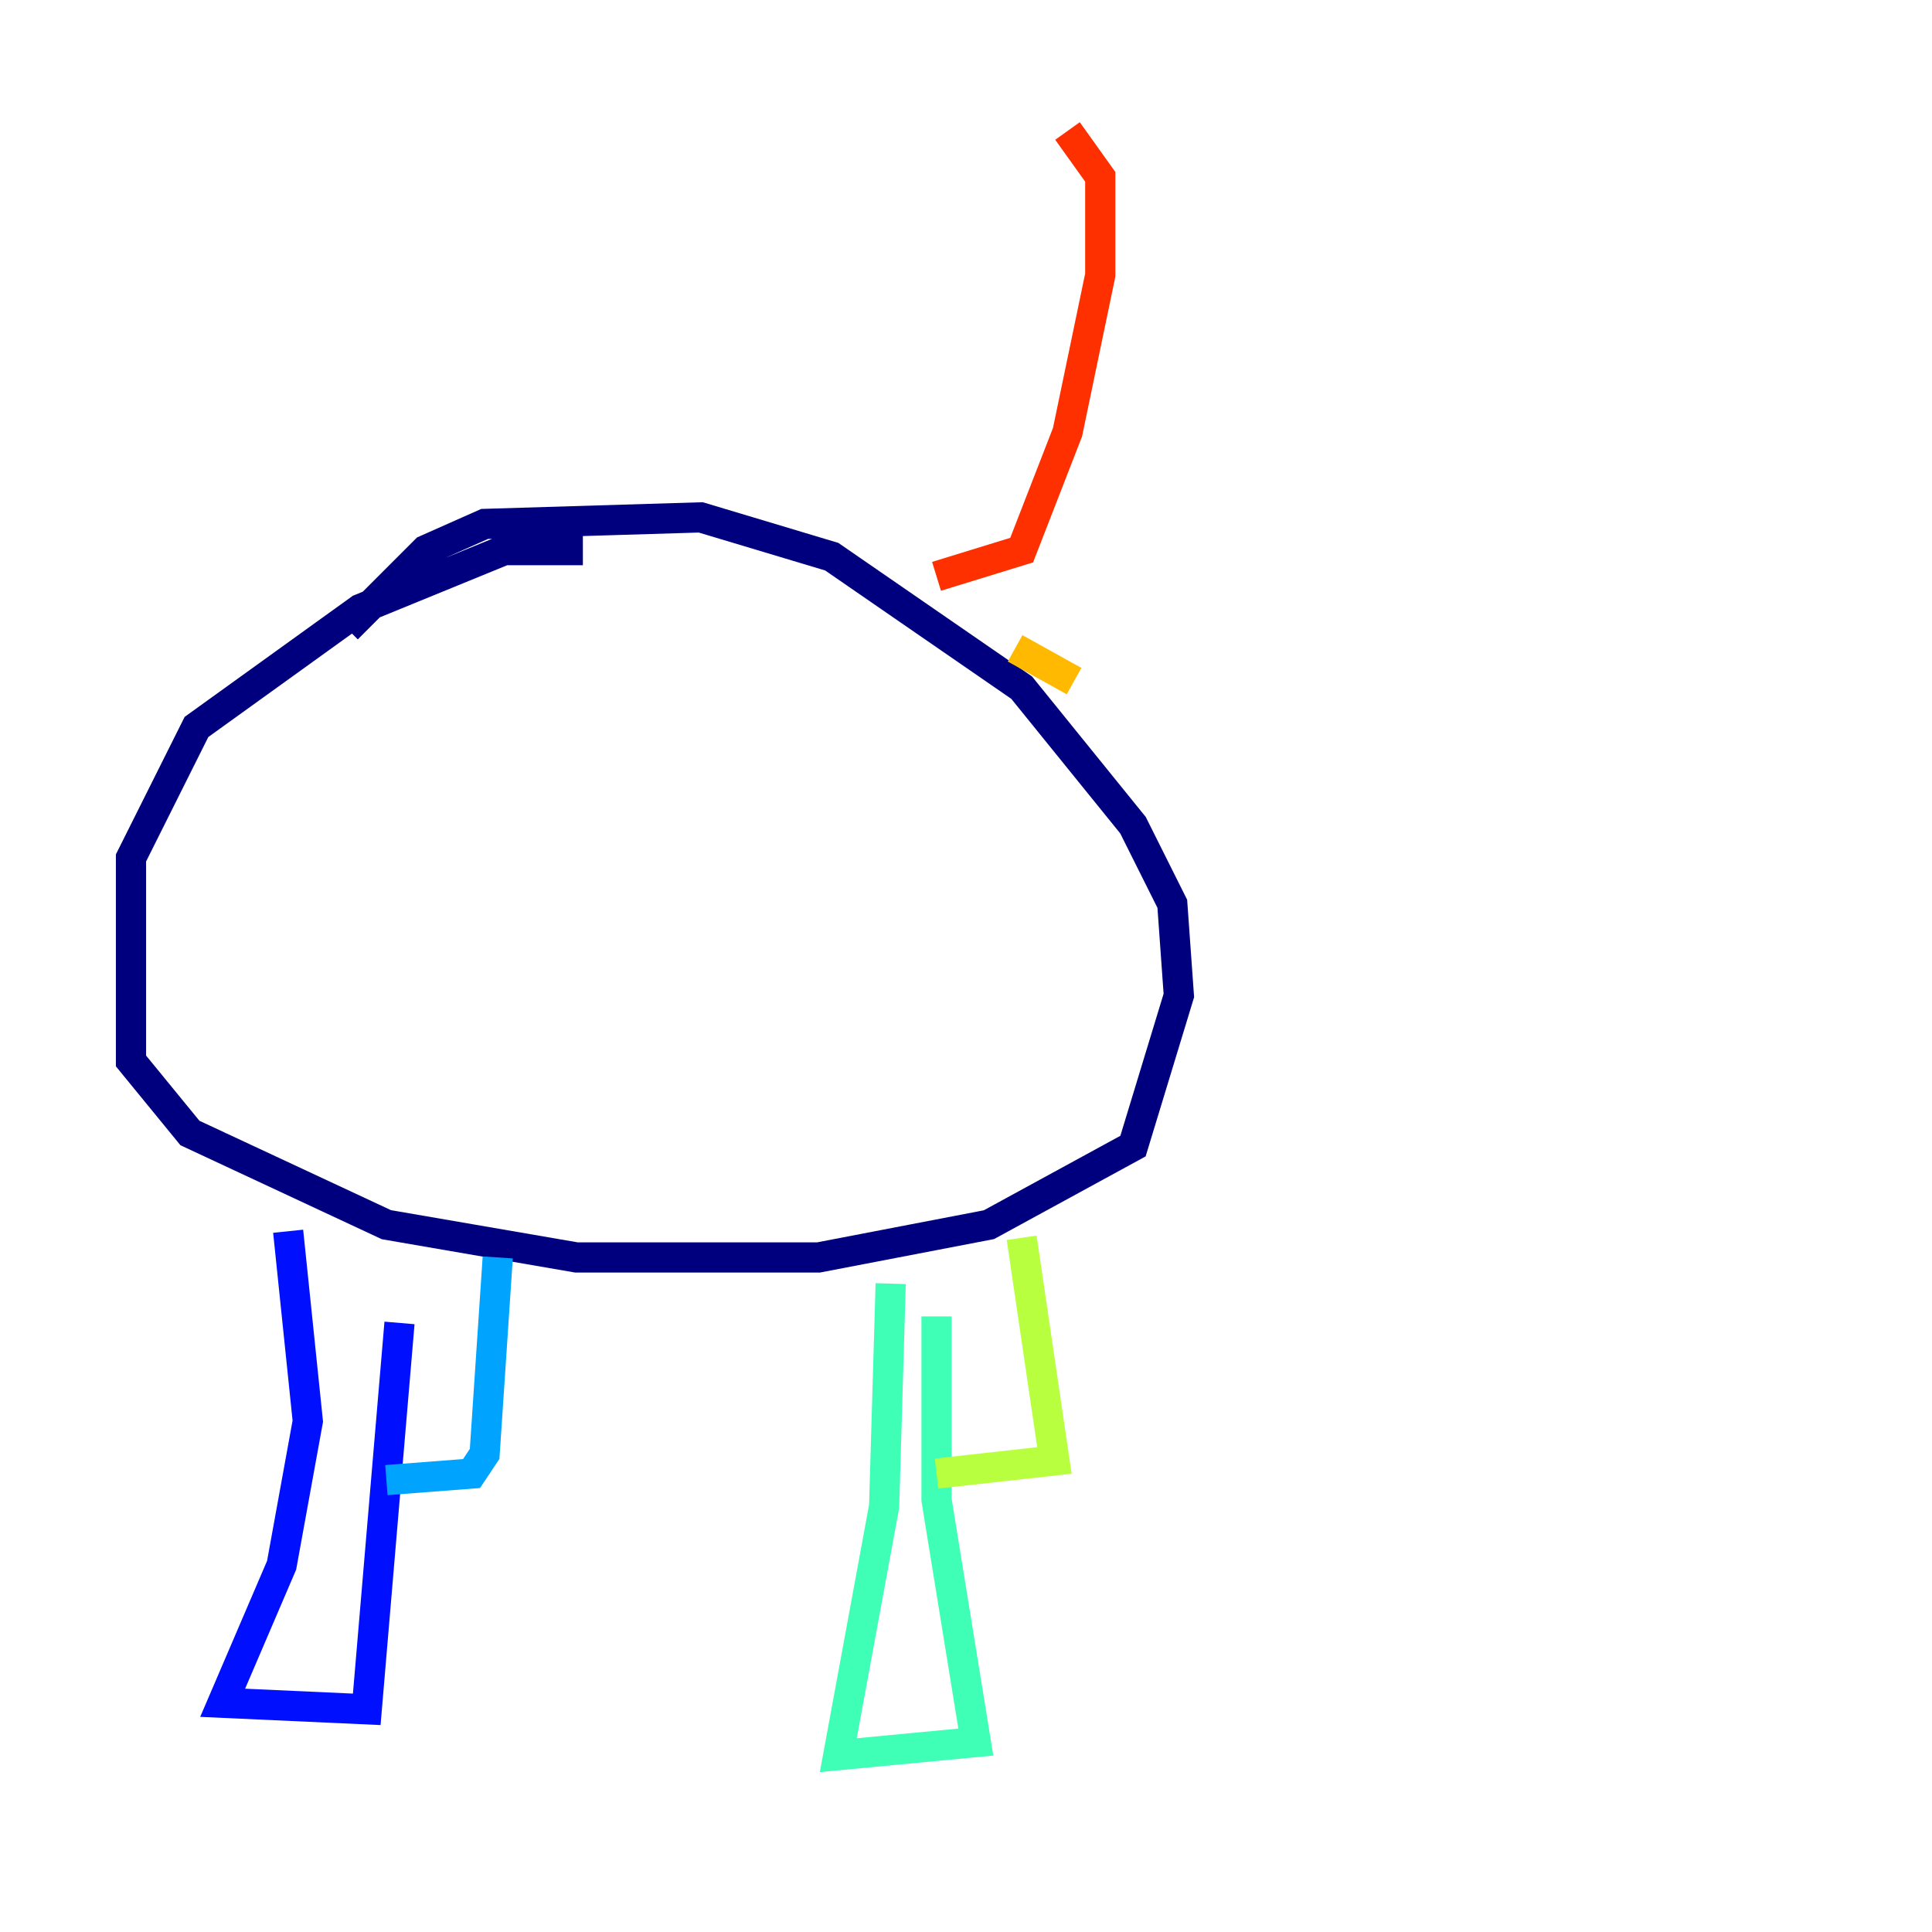 <?xml version="1.0" encoding="utf-8" ?>
<svg baseProfile="tiny" height="128" version="1.2" viewBox="0,0,128,128" width="128" xmlns="http://www.w3.org/2000/svg" xmlns:ev="http://www.w3.org/2001/xml-events" xmlns:xlink="http://www.w3.org/1999/xlink"><defs /><polyline fill="none" points="38.617,36.447 33.41,36.447 23.864,40.352 13.017,48.163 8.678,56.841 8.678,70.291 12.583,75.064 25.6,81.139 38.183,83.308 54.237,83.308 65.519,81.139 75.064,75.932 78.102,65.953 77.668,59.878 75.064,54.671 67.688,45.559 55.105,36.881 46.427,34.278 32.108,34.712 28.203,36.447 22.997,41.654" stroke="#00007f" stroke-width="2" /><polyline fill="none" points="19.091,81.573 20.393,94.156 18.658,103.702 14.752,112.814 24.298,113.248 26.468,87.647" stroke="#0010ff" stroke-width="2" /><polyline fill="none" points="25.6,98.061 31.241,97.627 32.108,96.325 32.976,83.308" stroke="#00a4ff" stroke-width="2" /><polyline fill="none" points="59.01,85.044 58.576,99.797 55.539,116.285 64.651,115.417 62.047,99.363 62.047,87.214" stroke="#3fffb7" stroke-width="2" /><polyline fill="none" points="62.047,97.627 69.858,96.759 67.688,82.007" stroke="#b7ff3f" stroke-width="2" /><polyline fill="none" points="71.159,45.125 67.254,42.956" stroke="#ffb900" stroke-width="2" /><polyline fill="none" points="62.047,38.183 67.688,36.447 70.725,28.637 72.895,18.224 72.895,11.715 70.725,8.678" stroke="#ff3000" stroke-width="2" /><polyline fill="none" points="81.139,119.322 81.139,119.322" stroke="#7f0000" stroke-width="2" /></svg>